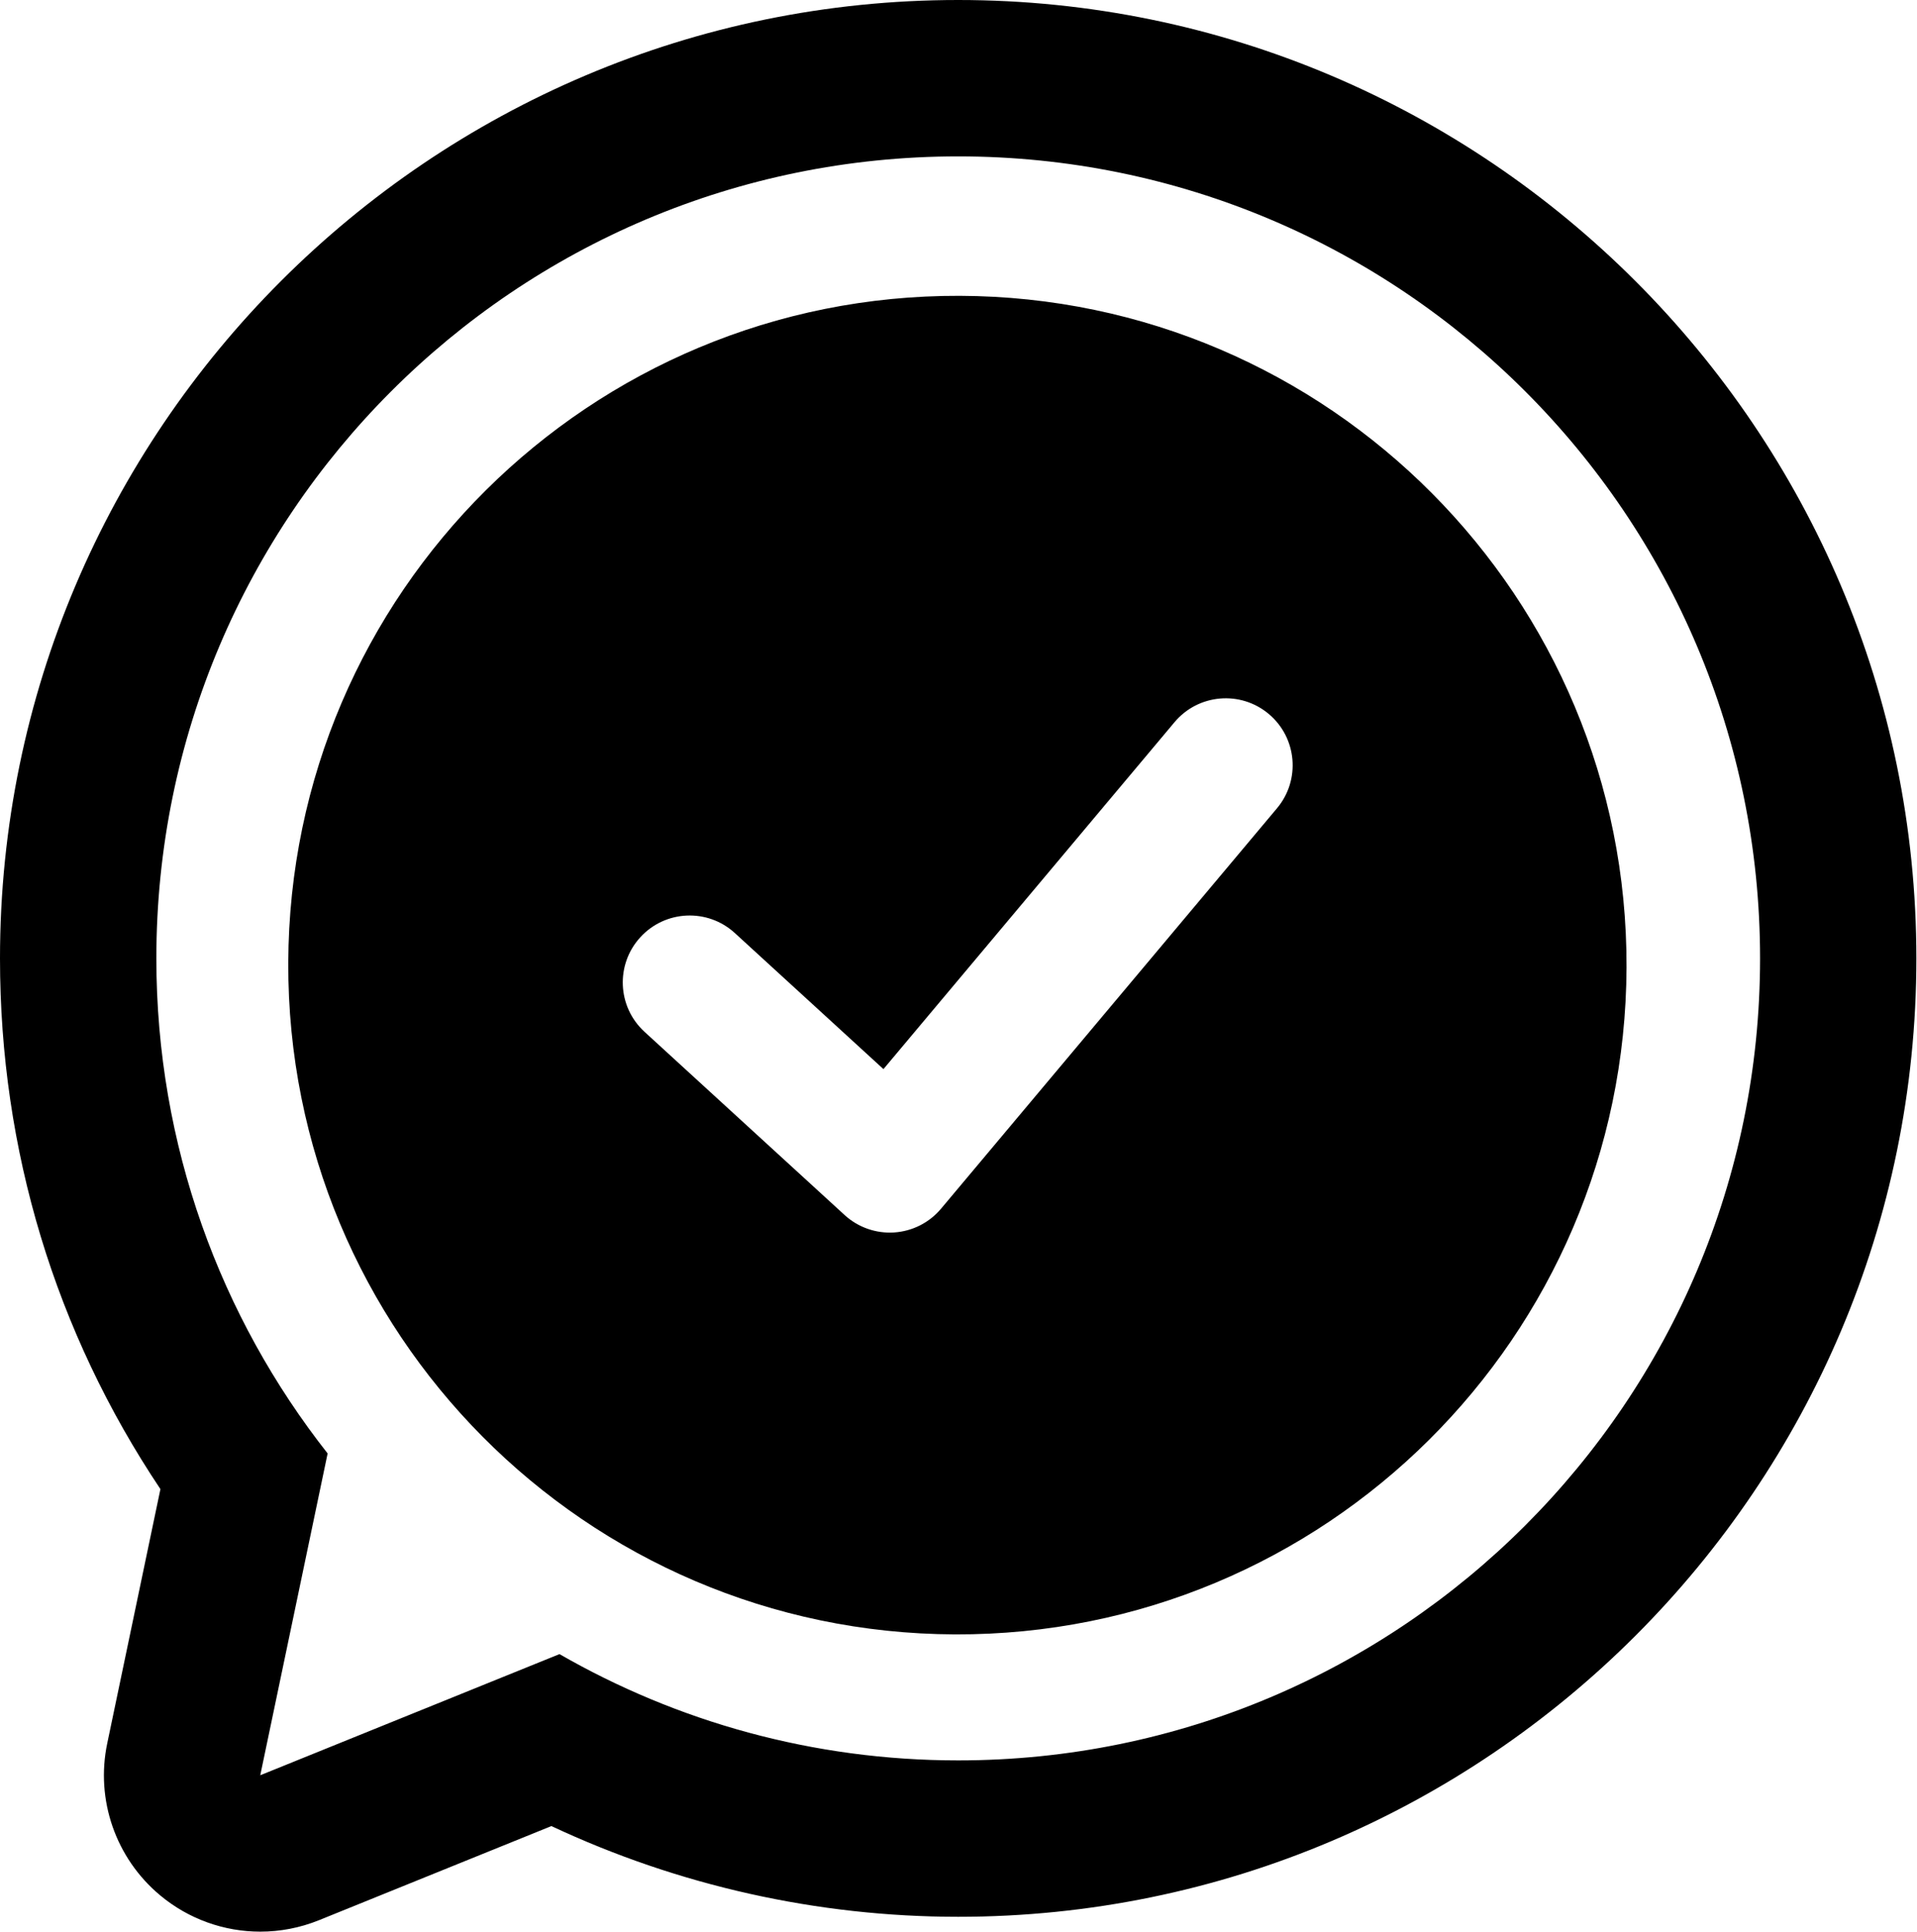 <svg width="1819" height="1833" viewBox="0 0 1819 1833" fill="none" xmlns="http://www.w3.org/2000/svg">
<path d="M909.199 0C407.905 0 0 407.905 0 909.199C0 1090.84 52.401 1263.47 152.222 1412.68L101.779 1653.76C90.483 1707.34 109.774 1762.81 151.828 1797.93C178.954 1820.64 212.787 1832.49 246.957 1832.49C265.747 1832.49 284.648 1828.91 302.658 1821.64L523.22 1732.34C643.624 1788.82 775.656 1818.4 909.203 1818.4C1410.55 1818.4 1818.4 1410.55 1818.4 909.203C1818.4 407.905 1410.55 0 909.199 0ZM909.199 1670.03C771.404 1670.03 642.332 1633.24 530.879 1569.2L246.957 1684.13L310.876 1378.84C209.151 1249.55 148.364 1086.53 148.364 909.196C148.364 488.989 488.993 148.36 909.199 148.36C1329.41 148.36 1670.09 488.989 1670.09 909.196C1670.09 1329.4 1329.41 1670.03 909.199 1670.03Z" fill="black"/>
<path fill-rule="evenodd" clip-rule="evenodd" d="M910.639 280.643C559.98 279.437 274.738 562.725 273.532 913.384C272.327 1264.04 555.614 1549.28 906.273 1550.49C1256.93 1551.7 1542.17 1268.4 1543.38 917.749C1544.59 567.09 1261.29 281.848 910.639 280.643ZM1203.9 677.327C1230.76 699.869 1234.26 739.917 1211.72 766.778L892.944 1146.64C881.819 1159.9 865.752 1168.05 848.478 1169.18C831.198 1170.32 814.209 1164.35 801.436 1152.66L611.556 978.845C585.691 955.169 583.917 915.003 607.594 889.141C631.27 863.273 671.433 861.5 697.298 885.176L838.287 1014.23L1114.45 685.149C1136.99 658.288 1177.03 654.786 1203.9 677.327Z" fill="black"/>
</svg>
